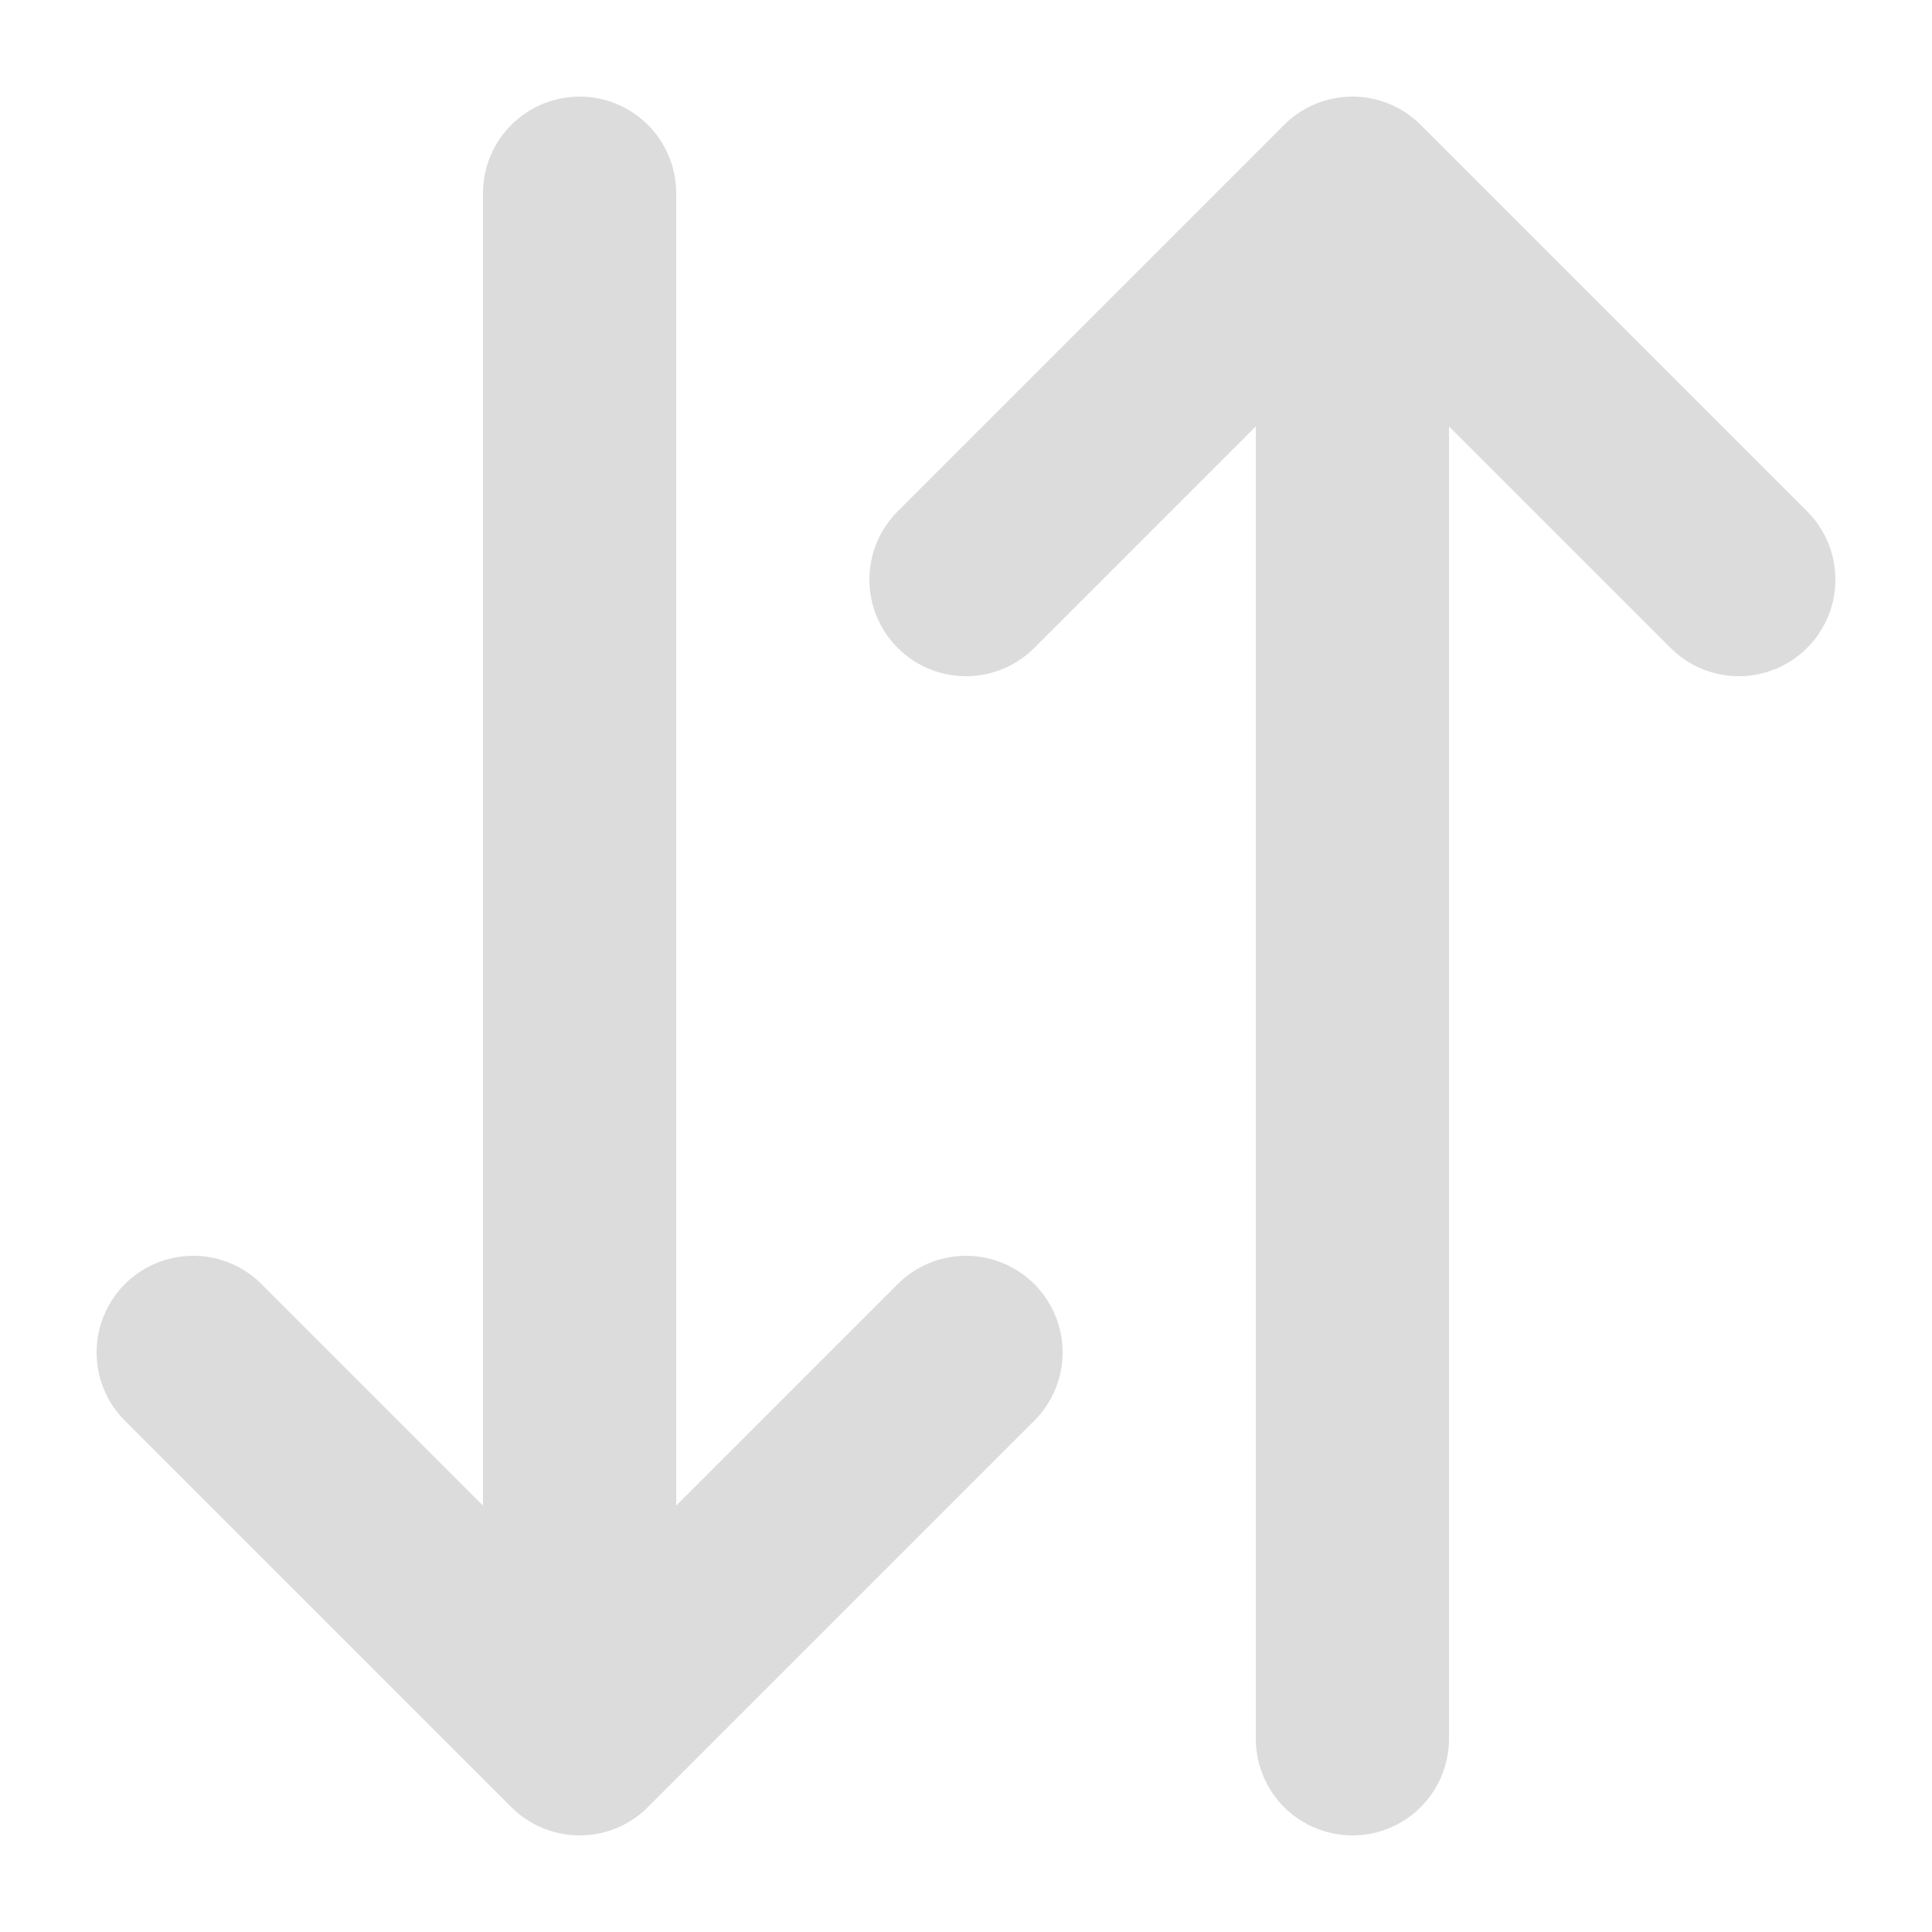 <svg xmlns="http://www.w3.org/2000/svg" height="15" width="15">
    <style>
        path{
            fill:none;
            stroke-width: 1.5;
            stroke-linecap: round;
            stroke-linejoin: round;
        }
    </style>
    <path id="asc"
        d="m 4.5 1.5
            l 0 12
            M 1.5 10.5
            l 3 3
            l 3 -3"
        stroke="gainsboro">
    </path>
    <path id="desc"
        d="m 10.5 1.5
            l 0 12
            M 13.5 4.5
            l -3 -3
            l -3 3"
        stroke="gainsboro">
    </path>
    <script>
        const asc=document.getElementById("asc");
        const desc=document.getElementById("desc");
        const svg=asc.closest("svg");
        let flg=0;
        svg.onclick=()=>{
            if(flg){
                asc.setAttribute("stroke","dimgray");
                desc.setAttribute("stroke","gainsboro");
            }else{
                asc.setAttribute("stroke","gainsboro");
                desc.setAttribute("stroke","dimgray");
            }
            flg=!flg;
        }
    </script>
</svg>